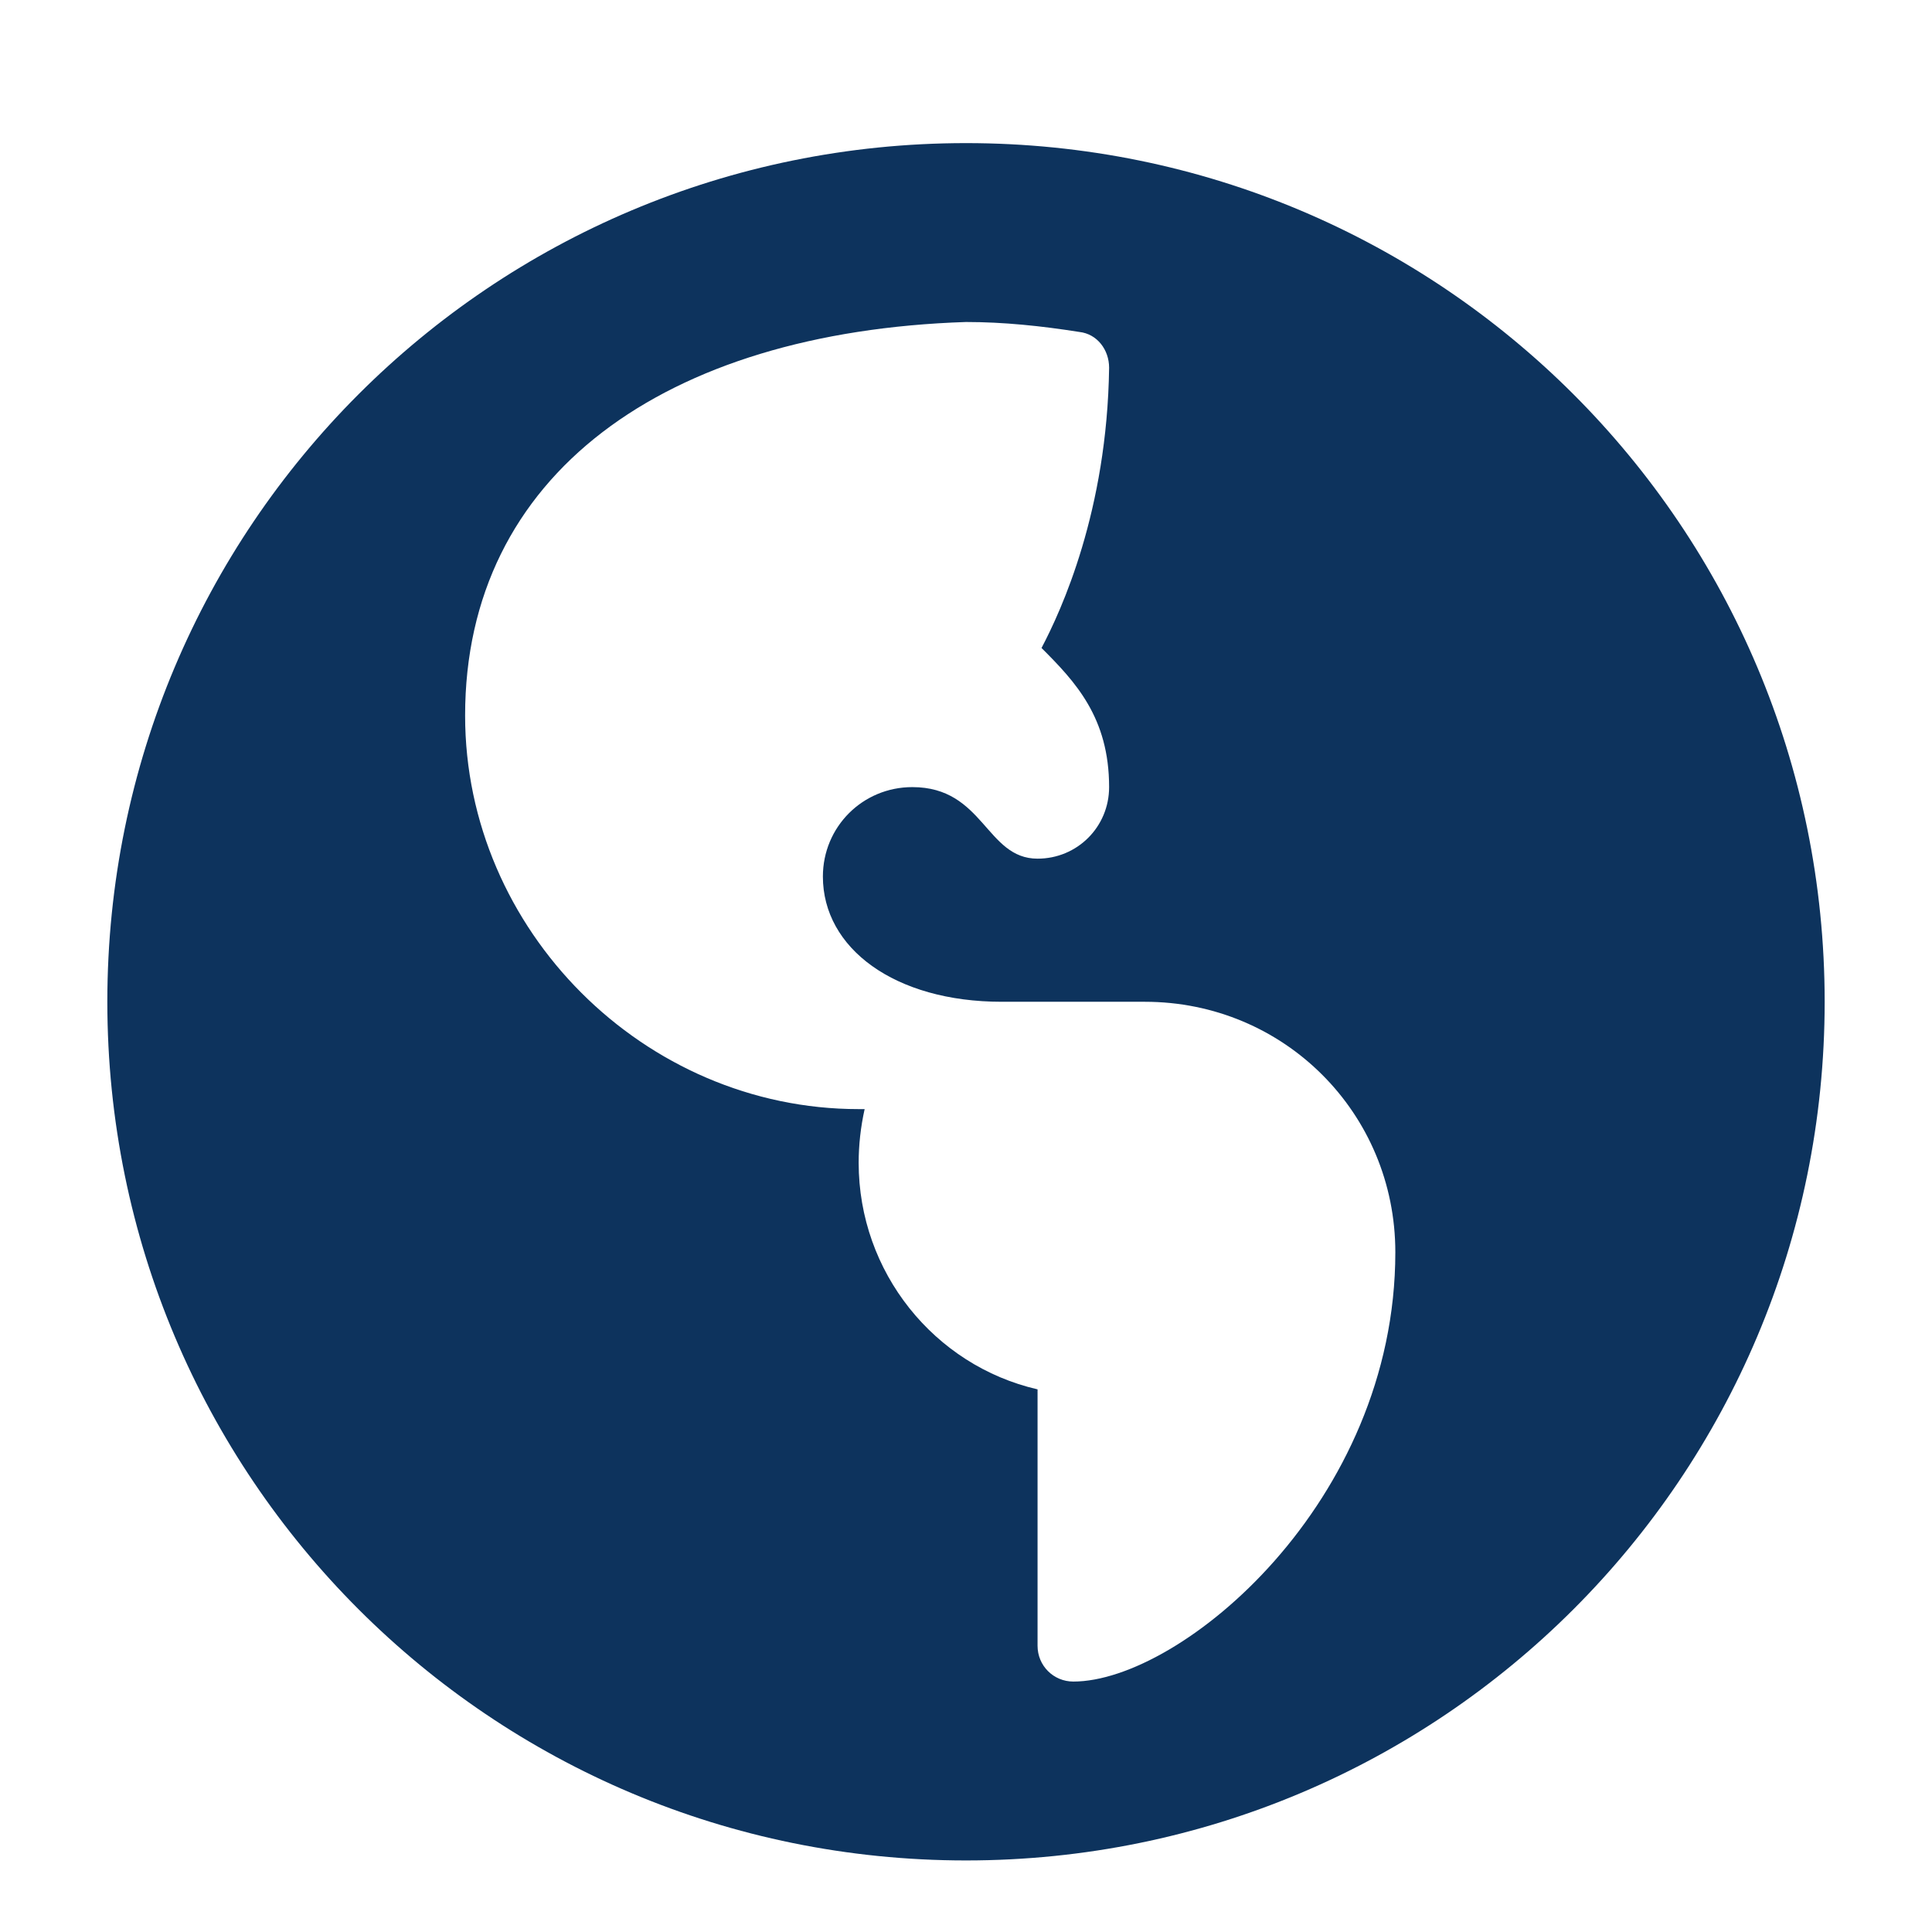 <?xml version="1.0" encoding="UTF-8" standalone="no"?>
<svg width="54px" height="54px" viewBox="0 0 54 54" version="1.1" xmlns="http://www.w3.org/2000/svg" xmlns:xlink="http://www.w3.org/1999/xlink" xmlns:sketch="http://www.bohemiancoding.com/sketch/ns">
    <!-- Generator: Sketch 3.0.4 (8053) - http://www.bohemiancoding.com/sketch -->
    <title>globe</title>
    <desc>Created with Sketch.</desc>
    <defs></defs>
    <g id="Admin-Sprites" stroke="none" stroke-width="1" fill="none" fill-rule="evenodd" sketch:type="MSPage">
        <g id="globe" sketch:type="MSArtboardGroup" fill-opacity="0.947" fill="#002855">
            <path d="M27,4 C13.722,4 3,14.722 3,28 C3,41.278 13.722,52 27,52 C40.278,52 51,41.278 51,28 C51,14.722 40.278,4 27,4 Z M30,47 C29.445,47 29,46.556 29,46 L29,38.833 C26.111,38.167 24,35.556 24,32.5 C24,32 24.056,31.5 24.167,31 L24,31 C18,31 13,26 13,20 C13,13.278 18.556,9.278 27,9 C28.056,9 29.111,9.111 30.167,9.278 C30.667,9.333 31,9.778 31,10.278 C30.945,14.278 29.667,17.055 29.111,18.111 C30.056,19.055 31,20.055 31,22 C31,23.111 30.111,24 29,24 C27.556,24 27.5,22 25.5,22 C24.111,22 23,23.111 23,24.5 C23,26.5 25,28 28,28 L32,28 C35.889,28 39,31.111 39,35 C39,42 33,47 30,47 Z" sketch:type="MSShapeGroup"></path>
        </g>
    </g>
</svg>